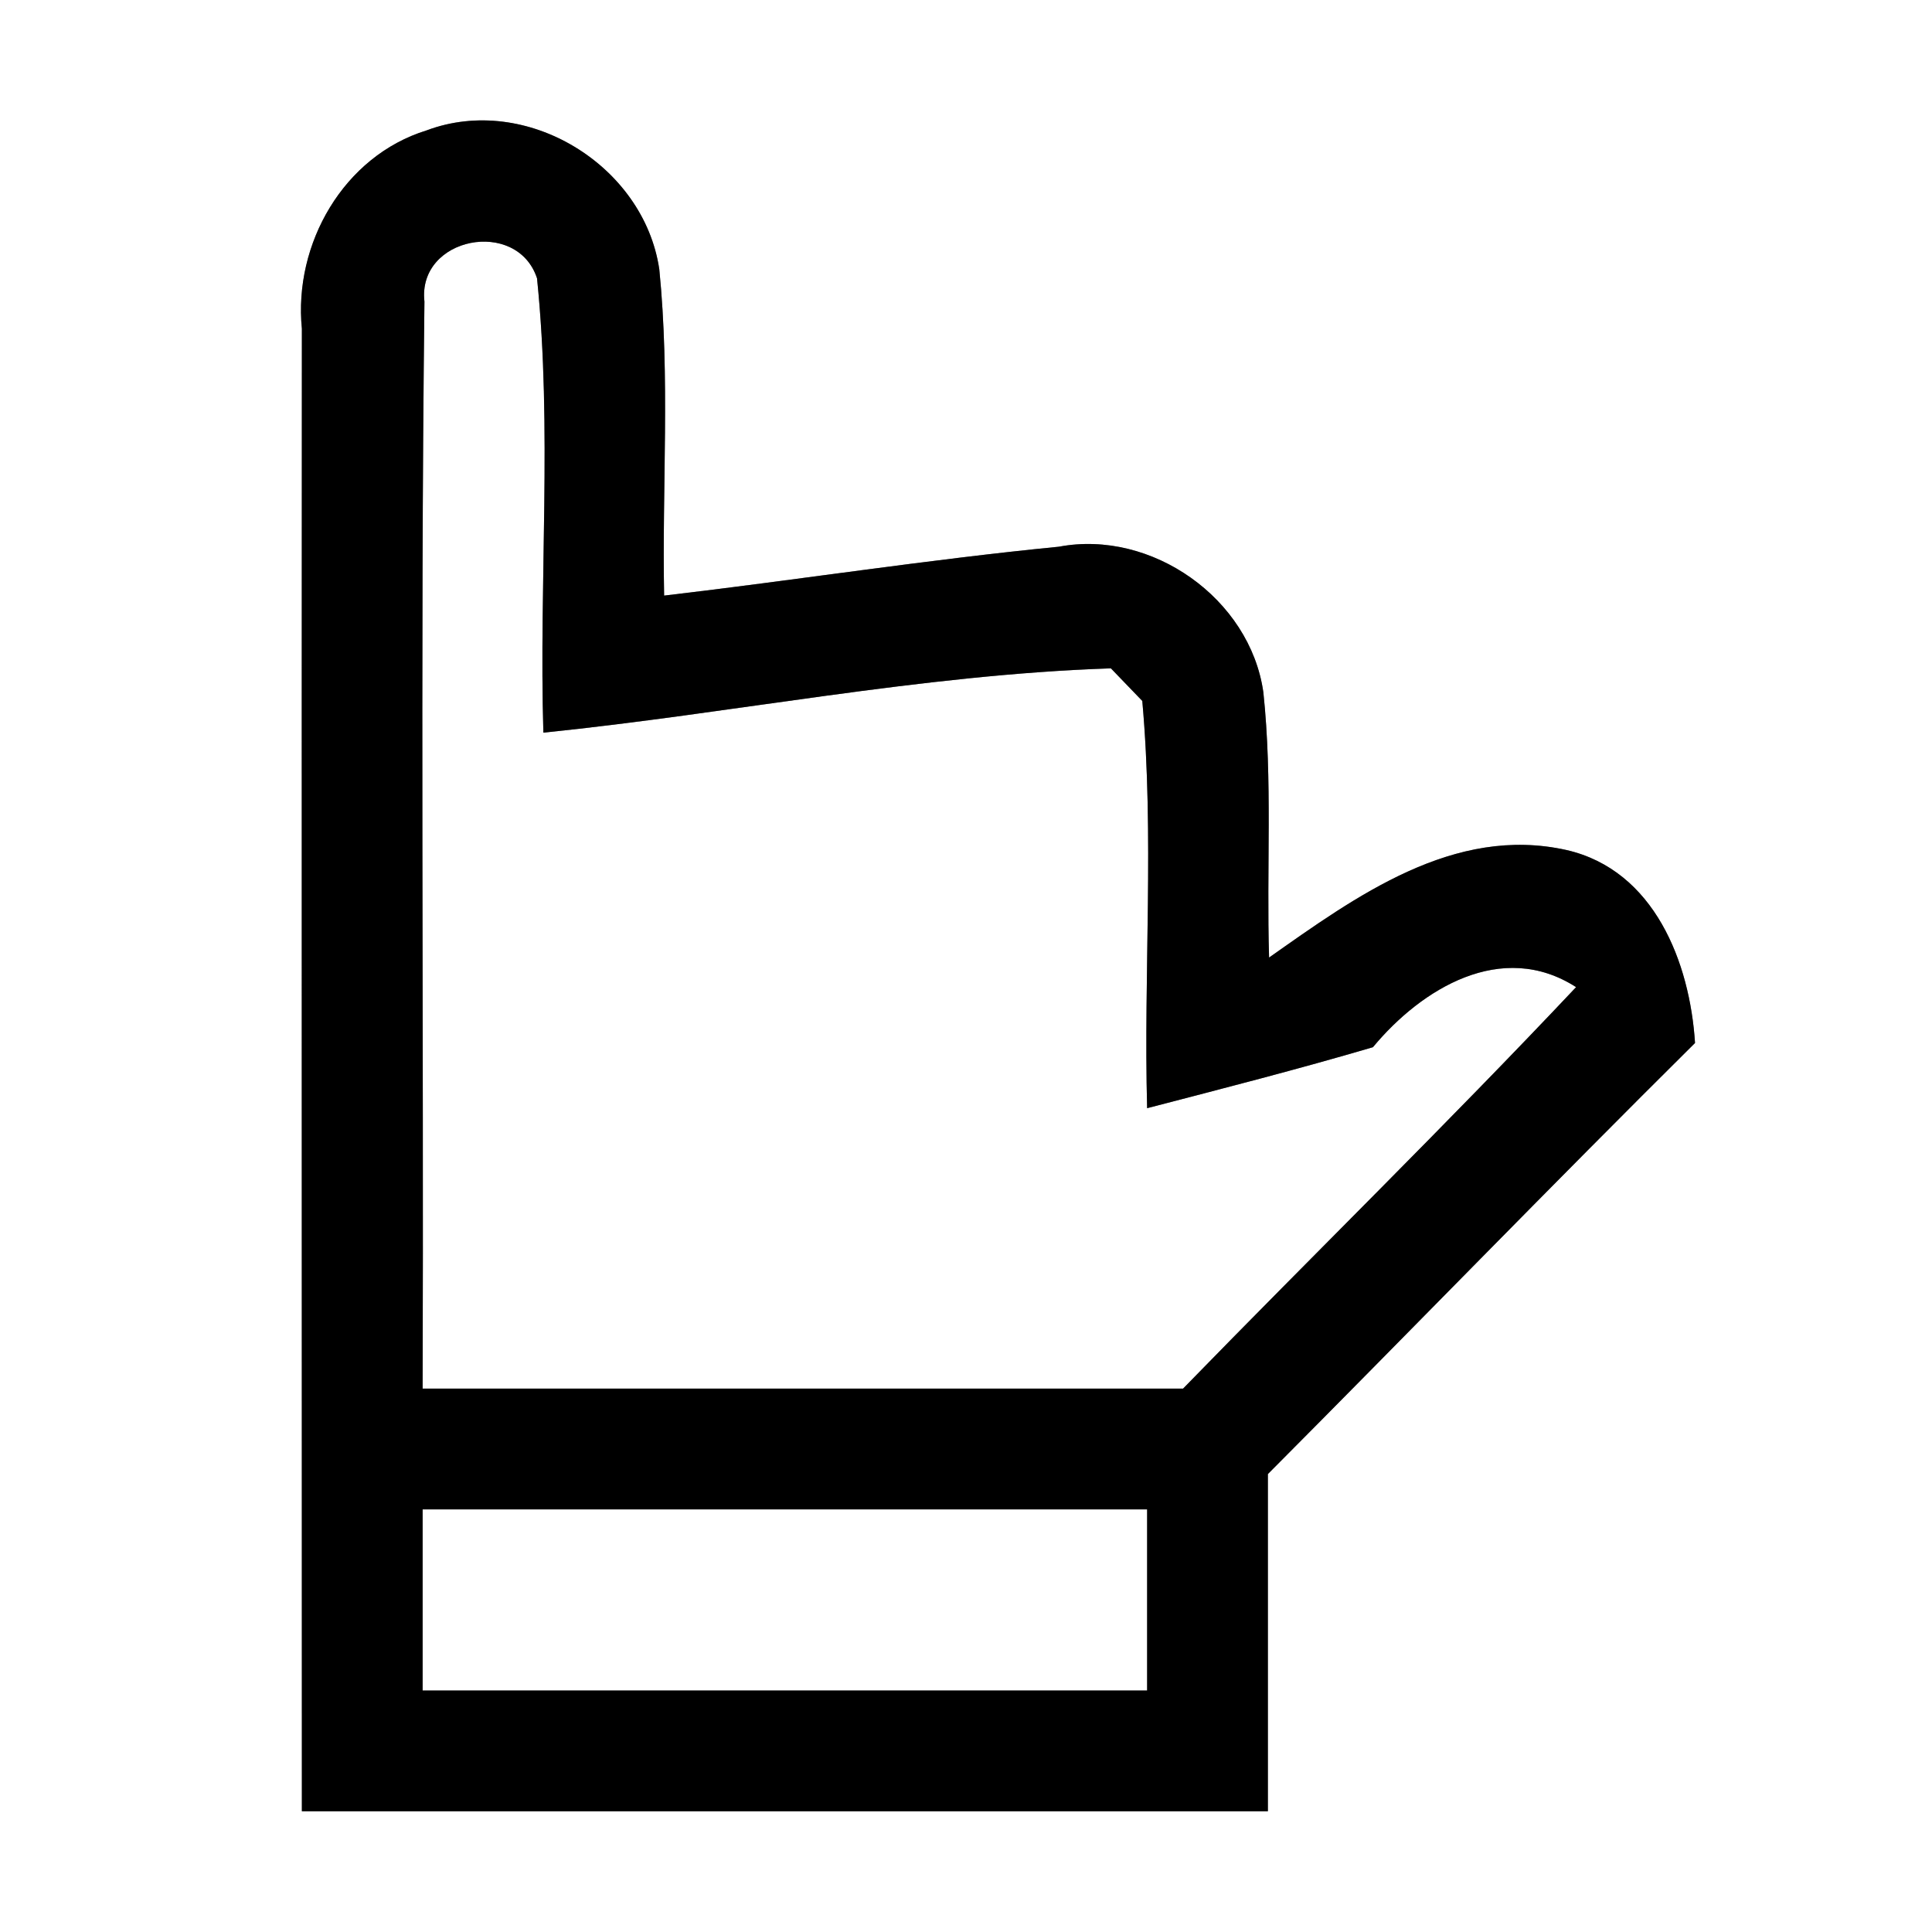 <?xml version="1.0" encoding="UTF-8" ?>
<!DOCTYPE svg PUBLIC "-//W3C//DTD SVG 1.1//EN" "http://www.w3.org/Graphics/SVG/1.1/DTD/svg11.dtd">
<svg width="64pt" height="64pt" viewBox="0 0 64 64" version="1.1" xmlns="http://www.w3.org/2000/svg">
<rect x="0" y="0" width="64" height="64" fill="#808080" stroke="none"/>
<g id="#ffffffff">
<path fill="#ffffff" opacity="1.00" d=" M 0.00 0.00 L 64.00 0.00 L 64.00 64.00 L 0.00 64.00 L 0.00 0.00 M 10.00 10.89 C 9.99 27.26 10.00 43.63 10.00 60.00 C 20.67 60.00 31.33 60.00 42.00 60.00 C 42.00 56.27 42.00 52.55 42.00 48.83 C 46.73 44.08 51.39 39.27 56.15 34.55 C 55.98 31.88 54.80 28.83 51.90 28.16 C 48.16 27.32 44.91 29.70 42.04 31.72 C 41.95 28.79 42.16 25.85 41.85 22.93 C 41.41 19.83 38.15 17.53 35.08 18.11 C 30.70 18.54 26.36 19.22 22.00 19.73 C 21.93 16.13 22.20 12.51 21.84 8.92 C 21.33 5.47 17.43 3.08 14.13 4.32 C 11.38 5.17 9.72 8.08 10.00 10.89 Z" />
<path fill="#ffffff" opacity="1.00" d=" M 14.06 9.99 C 13.82 7.85 17.13 7.21 17.79 9.22 C 18.30 14.21 17.85 19.26 18.00 24.27 C 24.27 23.63 30.51 22.35 36.80 22.14 C 37.06 22.41 37.58 22.95 37.84 23.22 C 38.24 27.70 37.88 32.22 38.00 36.71 C 40.50 36.06 43.00 35.42 45.48 34.69 C 47.09 32.75 49.75 31.12 52.21 32.70 C 47.96 37.21 43.52 41.55 39.19 46.00 C 30.79 46.00 22.40 46.00 14.00 46.00 C 14.04 34.00 13.92 21.99 14.06 9.99 Z" />
<path fill="#ffffff" opacity="1.00" d=" M 14.00 50.00 C 22.00 50.00 30.00 50.00 38.00 50.00 C 38.00 52.00 38.00 54.00 38.00 56.00 C 30.00 56.00 22.00 56.00 14.00 56.00 C 14.00 54.00 14.00 52.00 14.00 50.00 Z" />
</g>
<g id="#000000ff">
<path fill="#000000" opacity="1.00" d=" M 10.00 10.89 C 9.72 8.08 11.38 5.17 14.13 4.32 C 17.43 3.08 21.33 5.47 21.84 8.92 C 22.20 12.51 21.93 16.13 22.00 19.73 C 26.36 19.22 30.70 18.54 35.08 18.11 C 38.15 17.53 41.41 19.83 41.85 22.93 C 42.16 25.85 41.95 28.79 42.04 31.72 C 44.91 29.70 48.16 27.32 51.90 28.16 C 54.80 28.83 55.98 31.88 56.15 34.55 C 51.39 39.27 46.73 44.08 42.00 48.83 C 42.00 52.55 42.00 56.27 42.00 60.00 C 31.33 60.00 20.67 60.00 10.00 60.00 C 10.00 43.63 9.99 27.26 10.00 10.89 M 14.06 9.99 C 13.92 21.99 14.04 34.00 14.00 46.00 C 22.40 46.00 30.79 46.00 39.19 46.00 C 43.52 41.55 47.96 37.21 52.21 32.70 C 49.75 31.12 47.09 32.75 45.48 34.69 C 43.00 35.42 40.50 36.06 38.00 36.71 C 37.88 32.22 38.24 27.70 37.84 23.22 C 37.58 22.95 37.06 22.41 36.80 22.14 C 30.51 22.35 24.27 23.63 18.00 24.27 C 17.85 19.26 18.30 14.21 17.79 9.22 C 17.13 7.21 13.82 7.85 14.06 9.99 M 14.00 50.00 C 14.00 52.00 14.00 54.00 14.00 56.00 C 22.00 56.00 30.00 56.00 38.00 56.00 C 38.00 54.00 38.00 52.00 38.00 50.00 C 30.00 50.00 22.00 50.00 14.00 50.00 Z" />
</g>
</svg>
